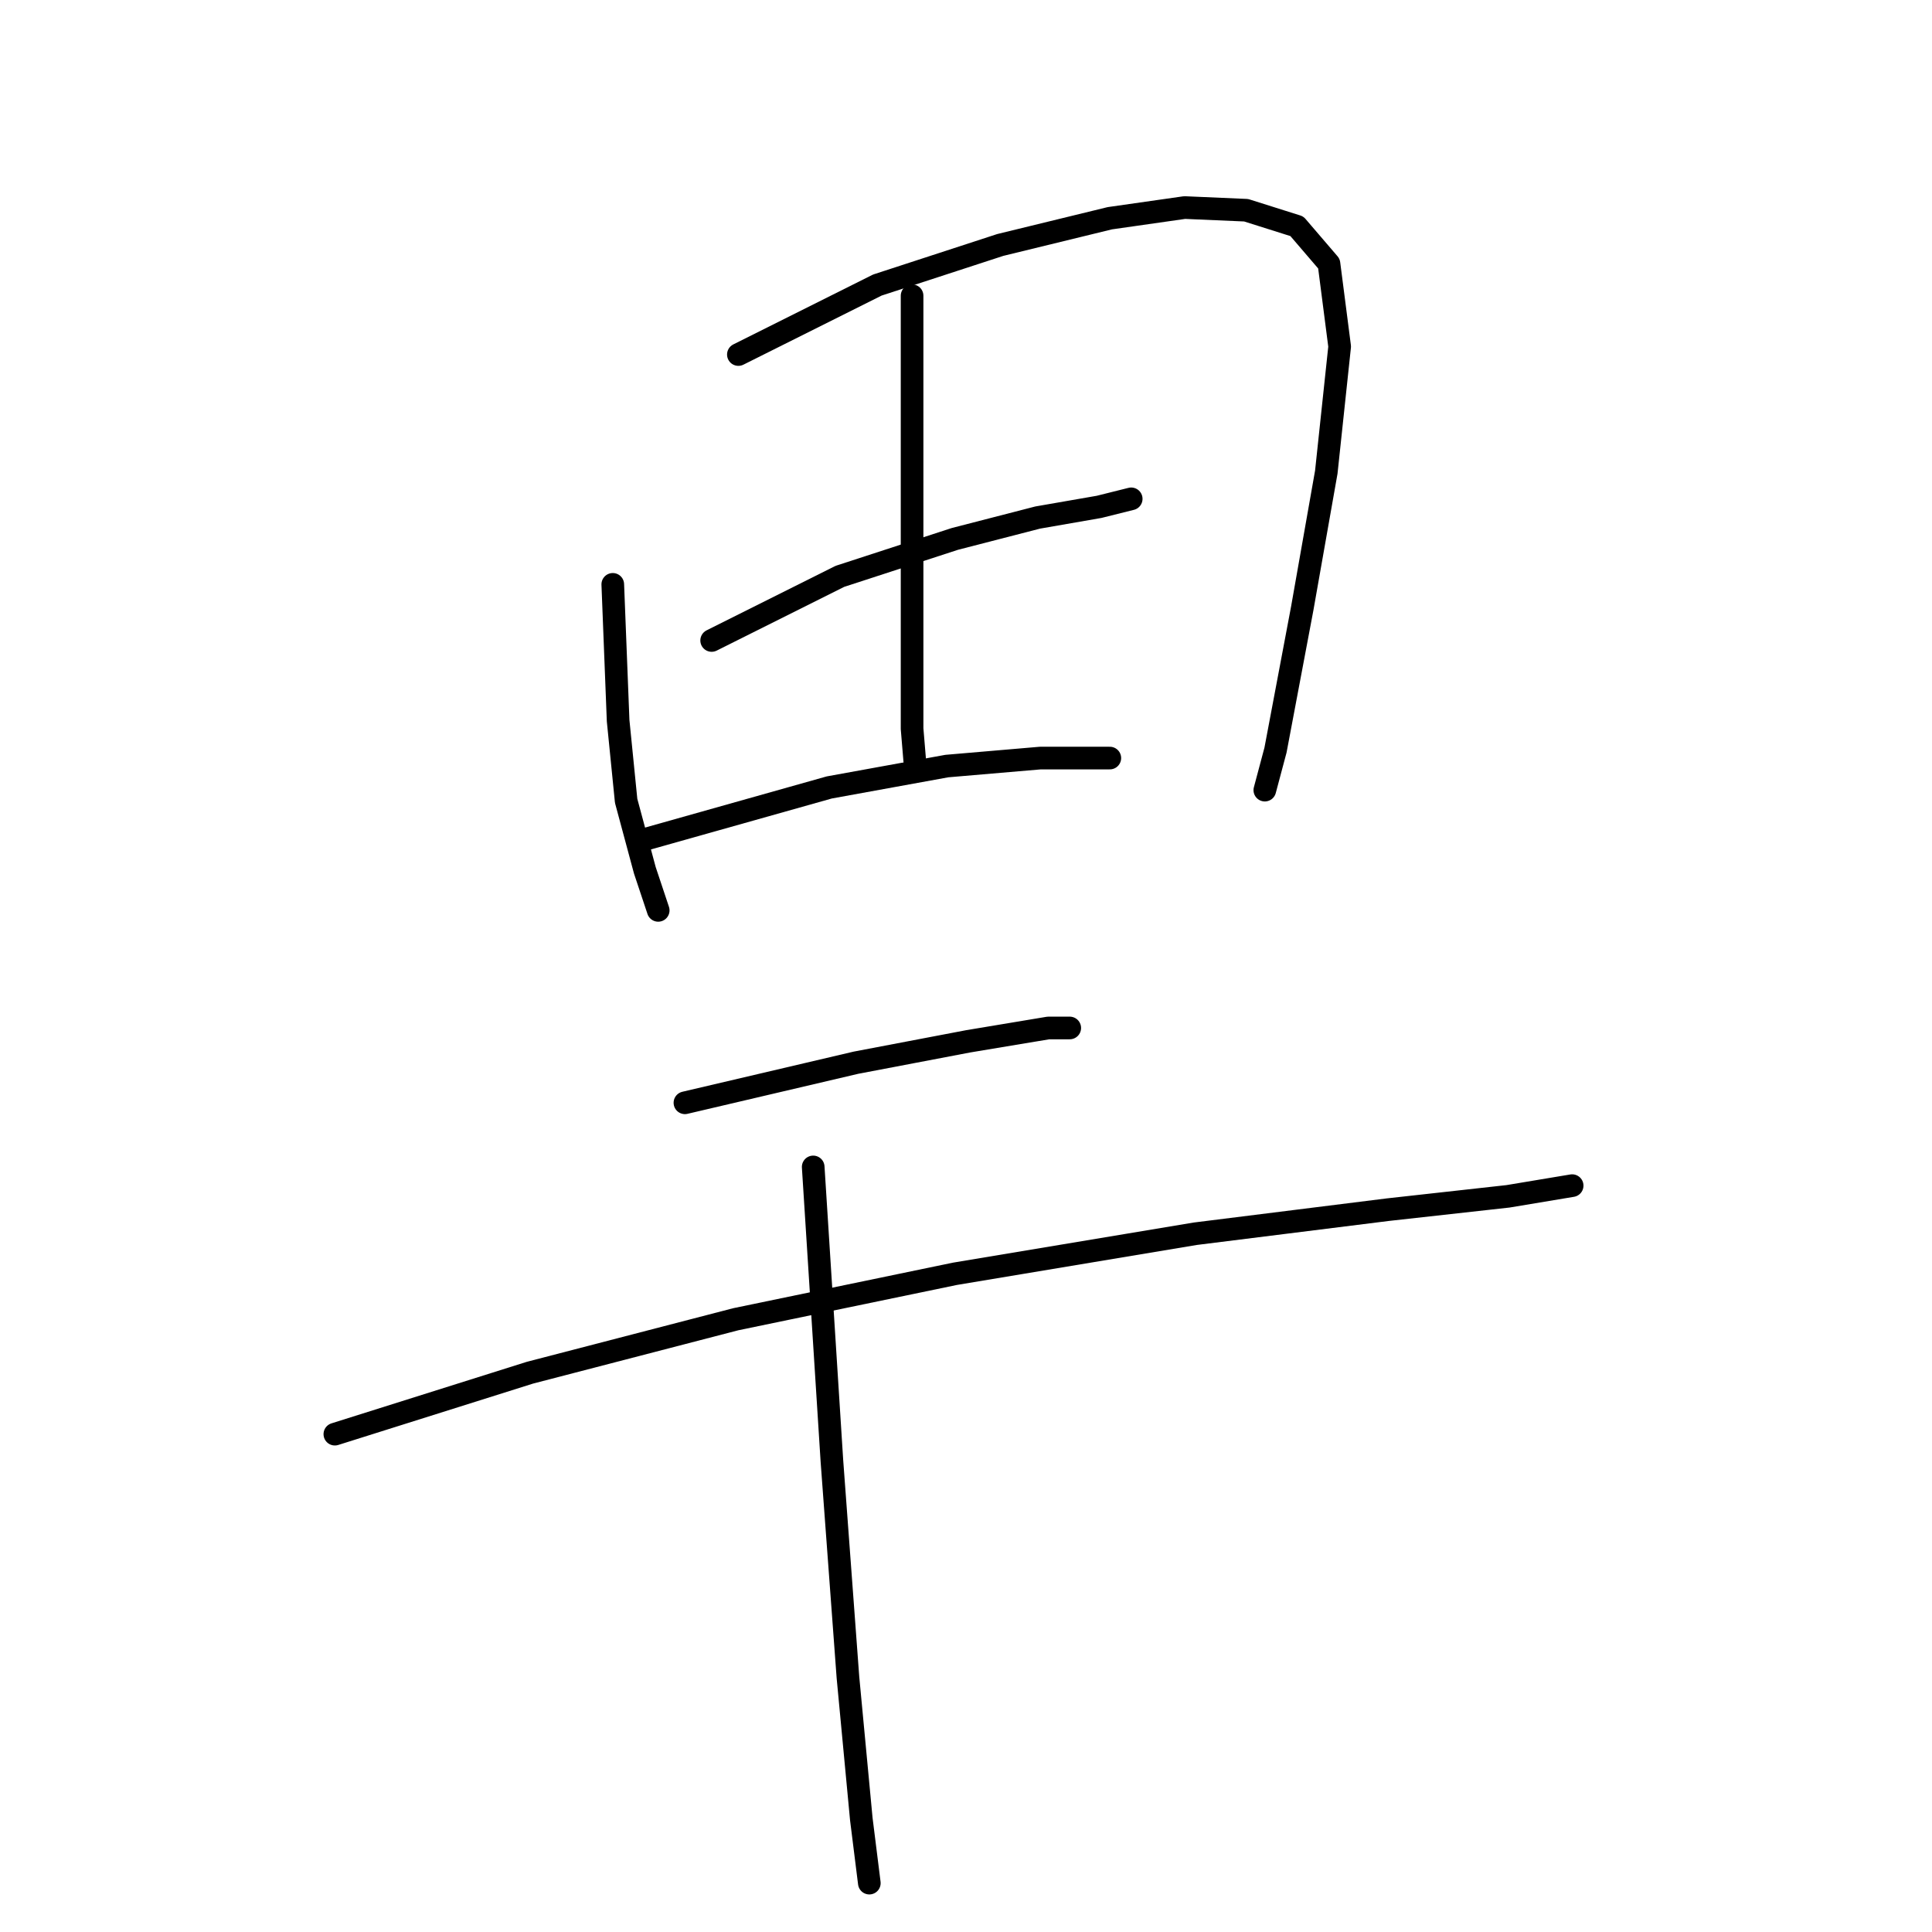<?xml version="1.0" standalone="no"?>
    <svg width="256" height="256" xmlns="http://www.w3.org/2000/svg" version="1.1">
    <polyline stroke="black" stroke-width="3" stroke-linecap="round" fill="transparent" stroke-linejoin="round" points="81.196 77.43 81.904 95.489 82.966 106.112 85.445 115.319 87.216 120.63 87.216 120.63 " />
        <polyline stroke="black" stroke-width="3" stroke-linecap="round" fill="transparent" stroke-linejoin="round" points="97.839 46.978 116.252 37.771 132.54 32.459 147.058 28.918 156.973 27.502 165.118 27.856 171.845 29.981 176.095 34.938 177.511 45.915 175.741 62.558 172.554 80.617 169.013 99.384 167.596 104.696 167.596 104.696 " />
        <polyline stroke="black" stroke-width="3" stroke-linecap="round" fill="transparent" stroke-linejoin="round" points="120.855 39.187 120.855 77.43 120.855 96.552 121.209 100.801 121.209 100.801 " />
        <polyline stroke="black" stroke-width="3" stroke-linecap="round" fill="transparent" stroke-linejoin="round" points="94.298 84.866 111.294 76.368 126.521 71.41 137.498 68.578 145.642 67.161 149.891 66.099 149.891 66.099 " />
        <polyline stroke="black" stroke-width="3" stroke-linecap="round" fill="transparent" stroke-linejoin="round" points="84.737 111.424 109.878 104.342 125.458 101.509 137.852 100.447 147.058 100.447 147.058 100.447 " />
        <polyline stroke="black" stroke-width="3" stroke-linecap="round" fill="transparent" stroke-linejoin="round" points="90.757 146.126 113.419 140.814 128.291 137.981 138.914 136.211 141.747 136.211 141.747 136.211 " />
        <polyline stroke="black" stroke-width="3" stroke-linecap="round" fill="transparent" stroke-linejoin="round" points="44.37 190.034 70.219 181.89 97.485 174.808 126.521 168.788 158.39 163.476 183.885 160.289 199.819 158.519 208.318 157.103 208.318 157.103 " />
        <polyline stroke="black" stroke-width="3" stroke-linecap="round" fill="transparent" stroke-linejoin="round" points="107.753 154.624 110.232 193.575 112.357 222.257 114.127 241.024 115.19 249.523 115.19 249.523 " />
        </svg>